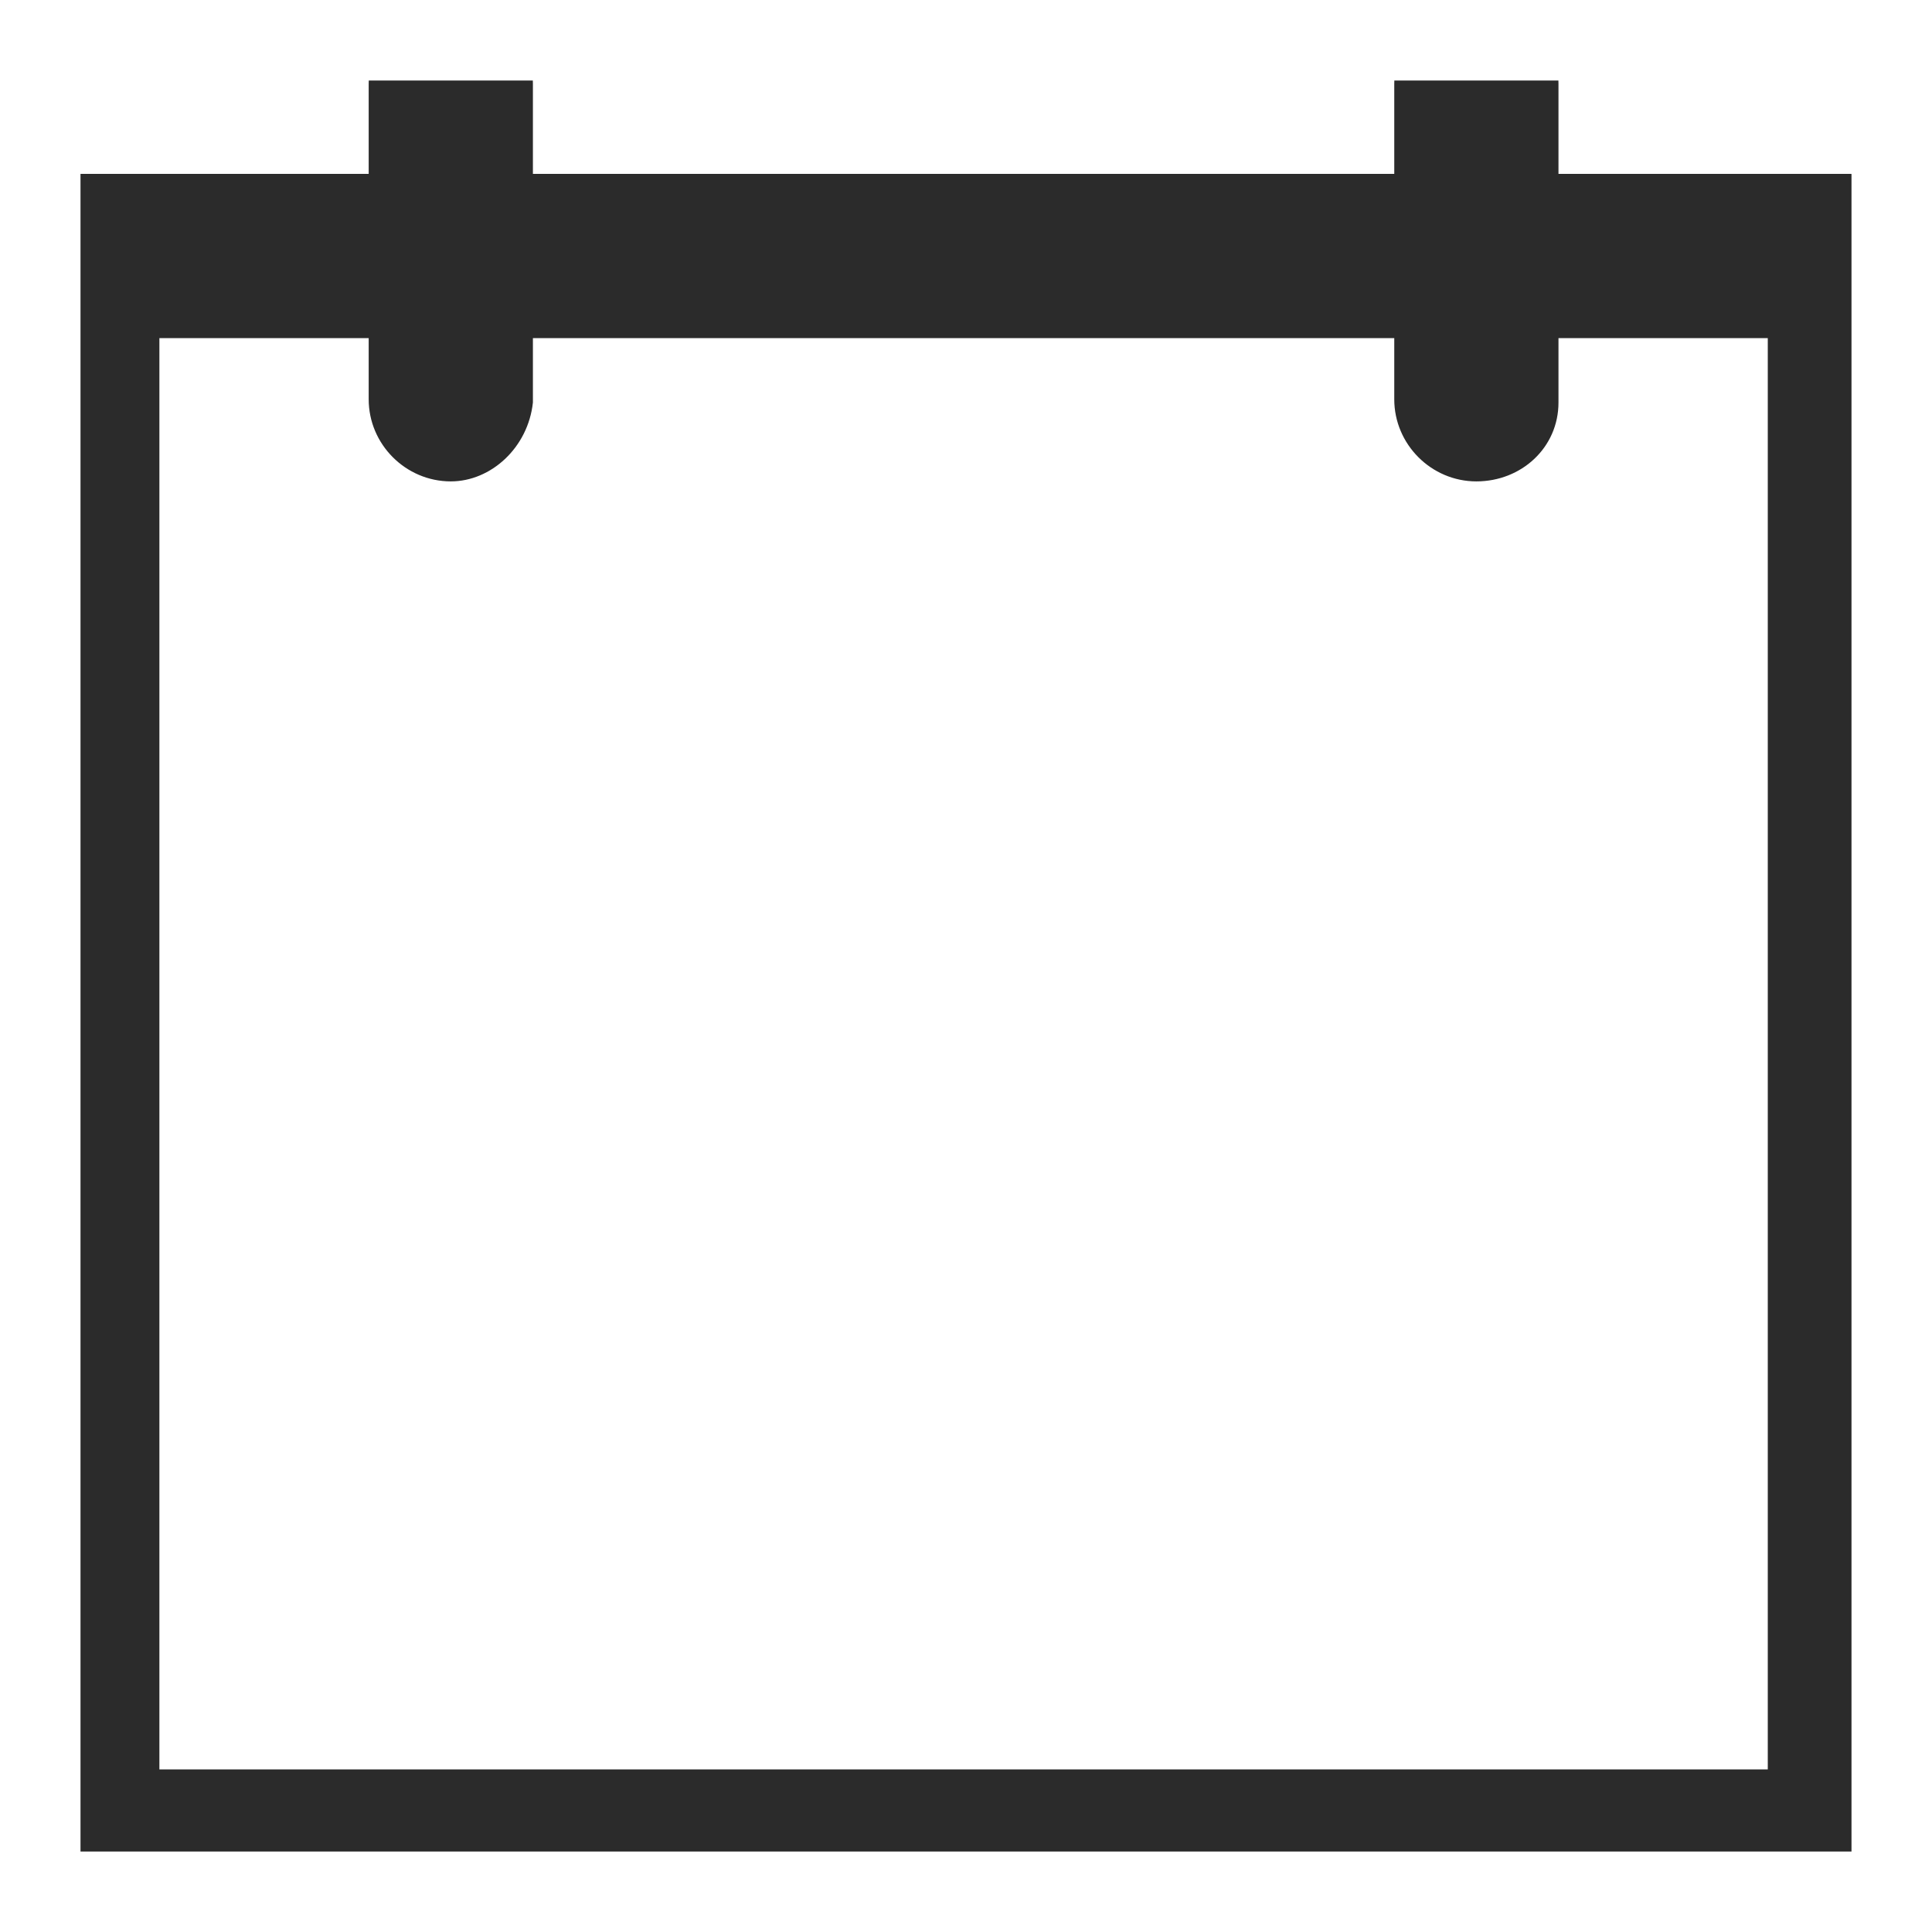 <svg width="12" height="12" viewBox="0 0 12 12" fill="none" xmlns="http://www.w3.org/2000/svg" xmlns:xlink="http://www.w3.org/1999/xlink">
	<desc>
			Created with Pixso.
	</desc>
	<defs>
		<clipPath id="clip1_560">
			<rect id="calendar (27) 1" rx="0" width="11" height="11" transform="translate(0.5 0.5)" fill="white" fill-opacity="0"/>
		</clipPath>
	</defs>
	<rect id="calendar (27) 1" rx="0" width="11" height="11" transform="translate(0.5 0.5)" fill="#FFFFFF" fill-opacity="0"/>
	<g clip-path="url(#clip1_560)">
		<path id="Vector" d="M11.49 1.08L9.68 1.08L9.68 0.52C9.68 0.24 9.45 0.01 9.17 0.01C8.89 0.01 8.66 0.24 8.66 0.52L8.66 1.08L3.31 1.08L3.31 0.52C3.31 0.24 3.08 0.01 2.8 0.01C2.52 0.01 2.29 0.24 2.29 0.52L2.29 1.08L0.5 1.08C0.22 1.08 0 1.31 0 1.59L0 11.47C0 11.75 0.22 11.98 0.5 11.98L11.46 11.98C11.74 11.98 11.97 11.75 12 11.47L12 1.59C12 1.31 11.77 1.08 11.49 1.08ZM10.98 10.99L0.99 10.99L0.99 2.1L2.29 2.1L2.29 2.48C2.29 2.76 2.52 2.99 2.8 2.99C3.05 2.99 3.28 2.78 3.31 2.5L3.31 2.1L8.66 2.1L8.66 2.48C8.66 2.76 8.89 2.99 9.17 2.99C9.45 2.99 9.68 2.78 9.68 2.5L9.68 2.1L10.98 2.1L10.98 10.99L10.98 10.99Z" fill="#2B2B2B" fill-opacity="1" fill-rule="nonzero"/>
	</g>
</svg>
